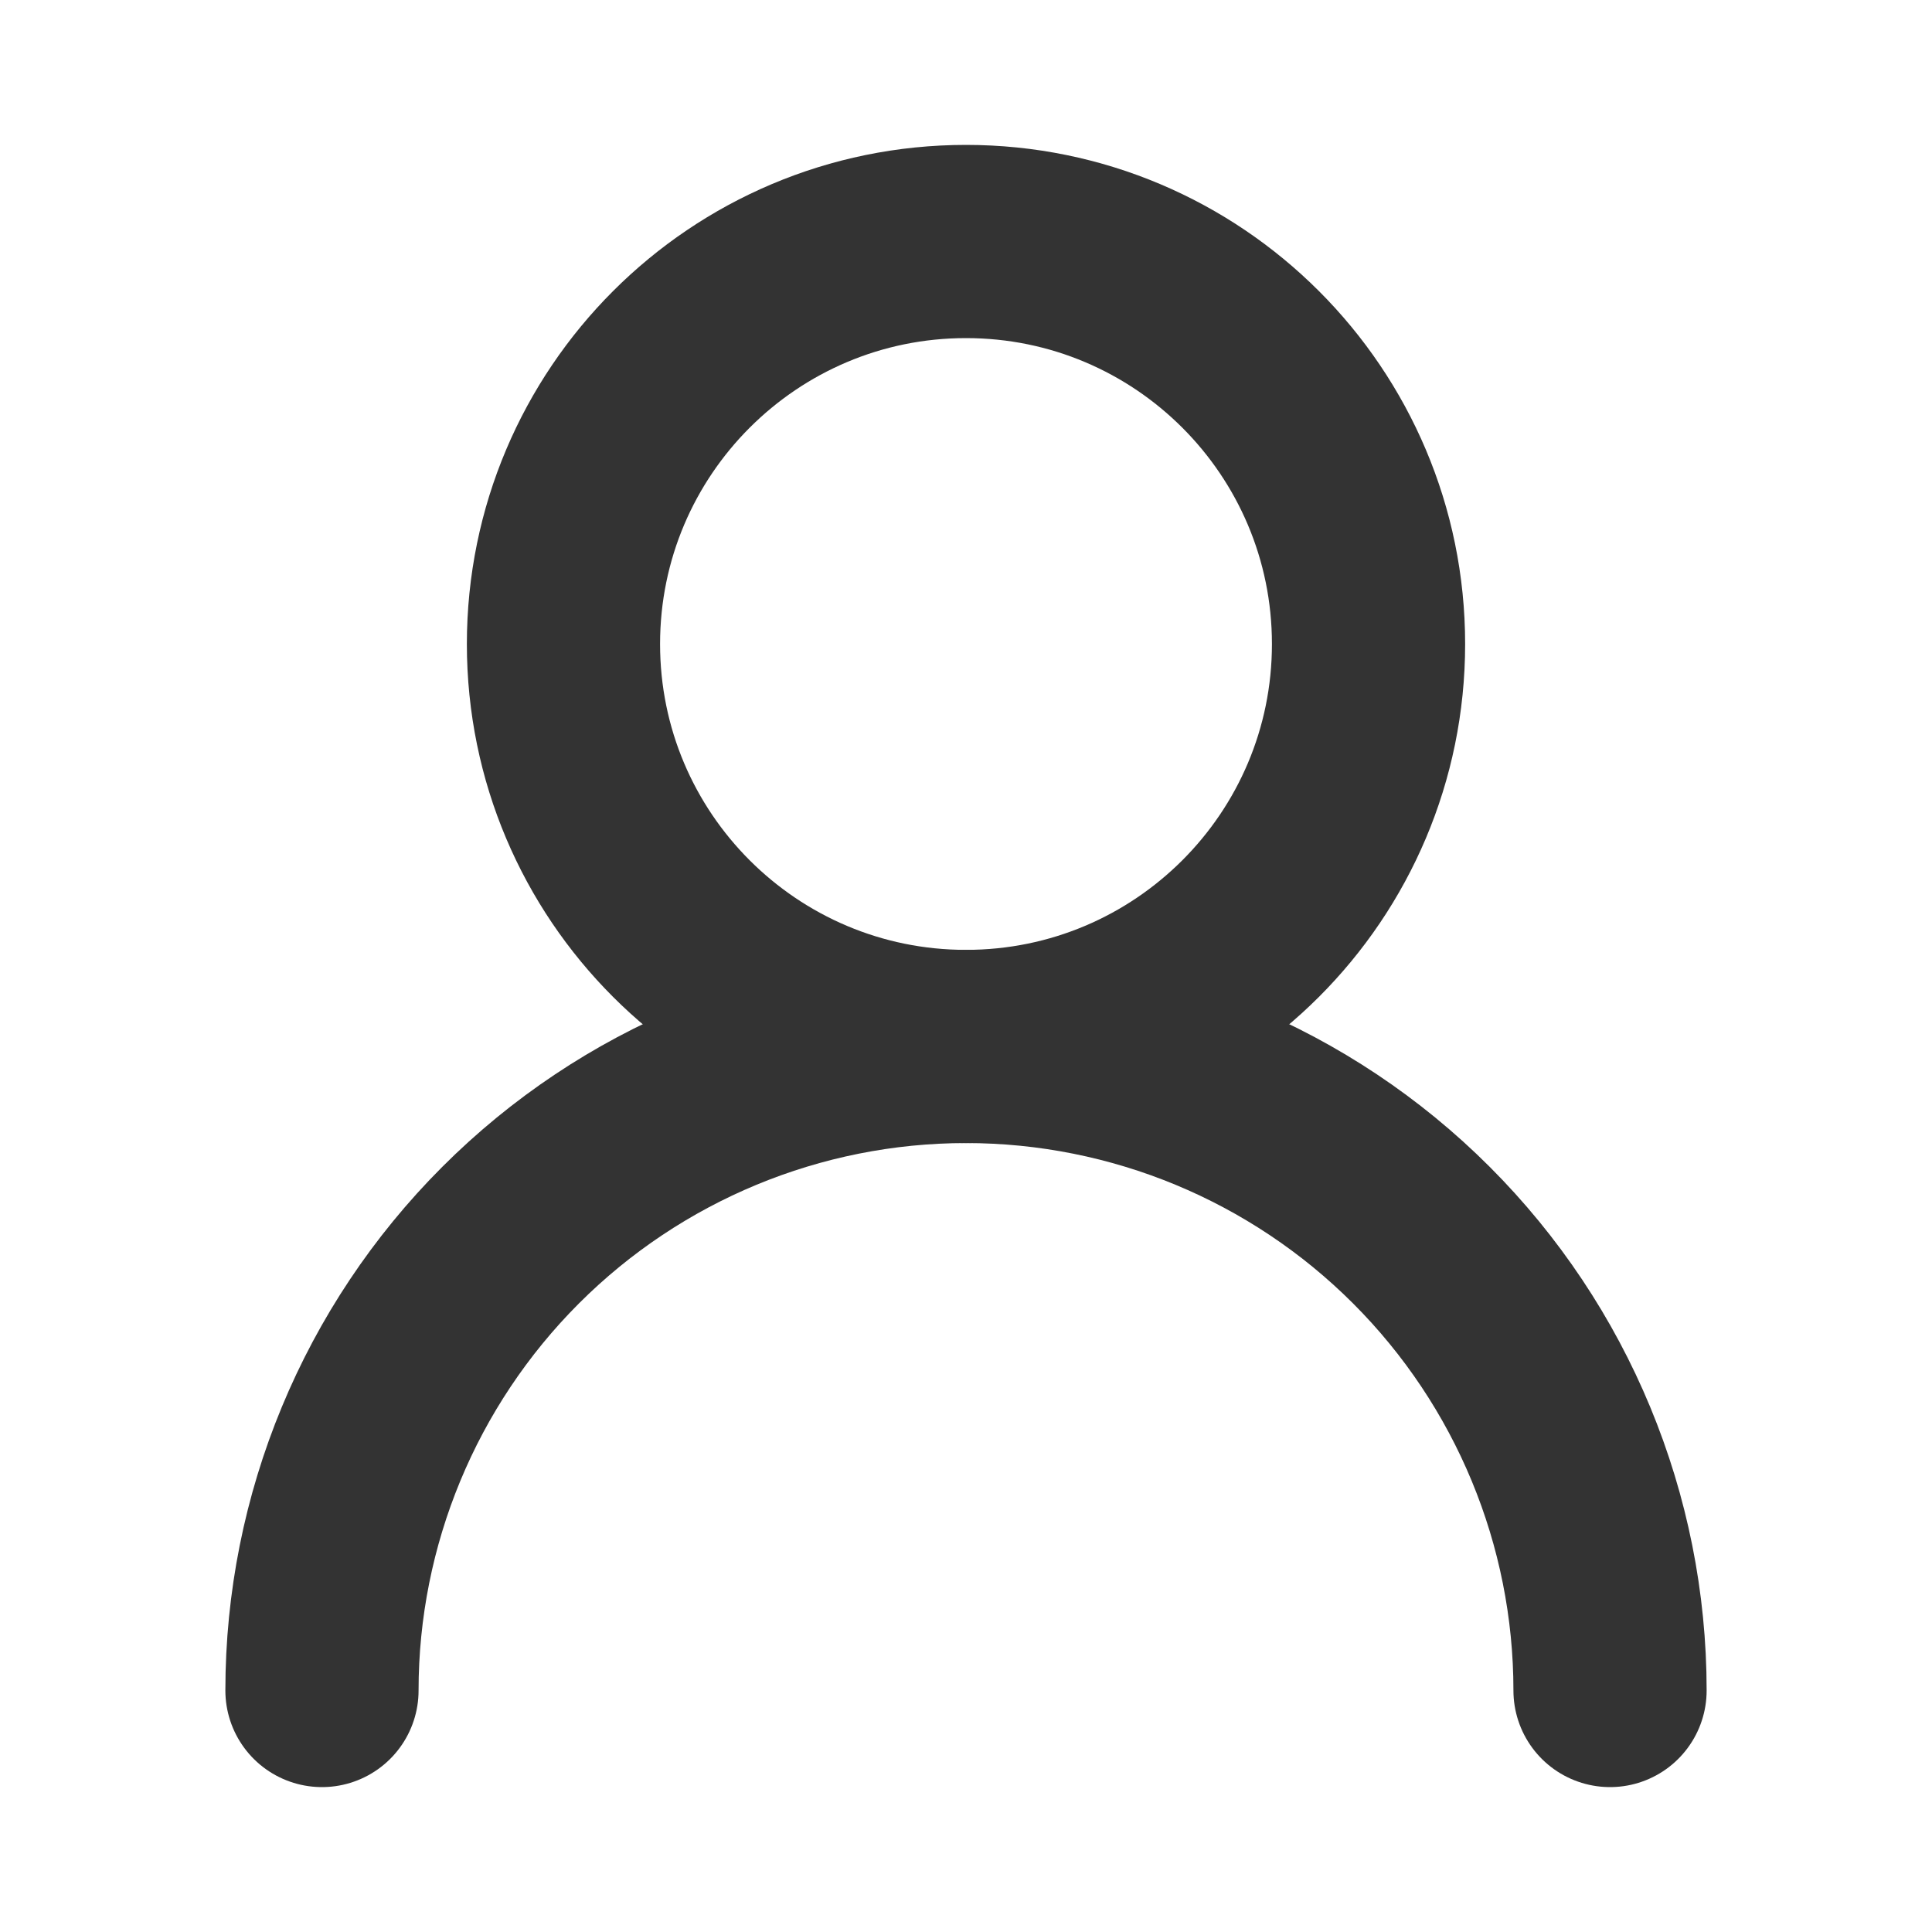 <svg width="20" height="20" viewBox="0 0 20 20" fill="none" xmlns="http://www.w3.org/2000/svg">
<path d="M10 10.833C12.301 10.833 14.167 8.968 14.167 6.667C14.167 4.365 12.301 2.5 10 2.5C7.699 2.5 5.833 4.365 5.833 6.667C5.833 8.968 7.699 10.833 10 10.833Z" stroke="#333333" stroke-width="2" stroke-linecap="round" stroke-linejoin="round"/>
<path d="M16.667 17.5C16.667 15.732 15.964 14.036 14.714 12.786C13.464 11.536 11.768 10.833 10 10.833C8.232 10.833 6.536 11.536 5.286 12.786C4.036 14.036 3.333 15.732 3.333 17.5" stroke="#333333" stroke-width="2" stroke-linecap="round" stroke-linejoin="round"/>
</svg>
